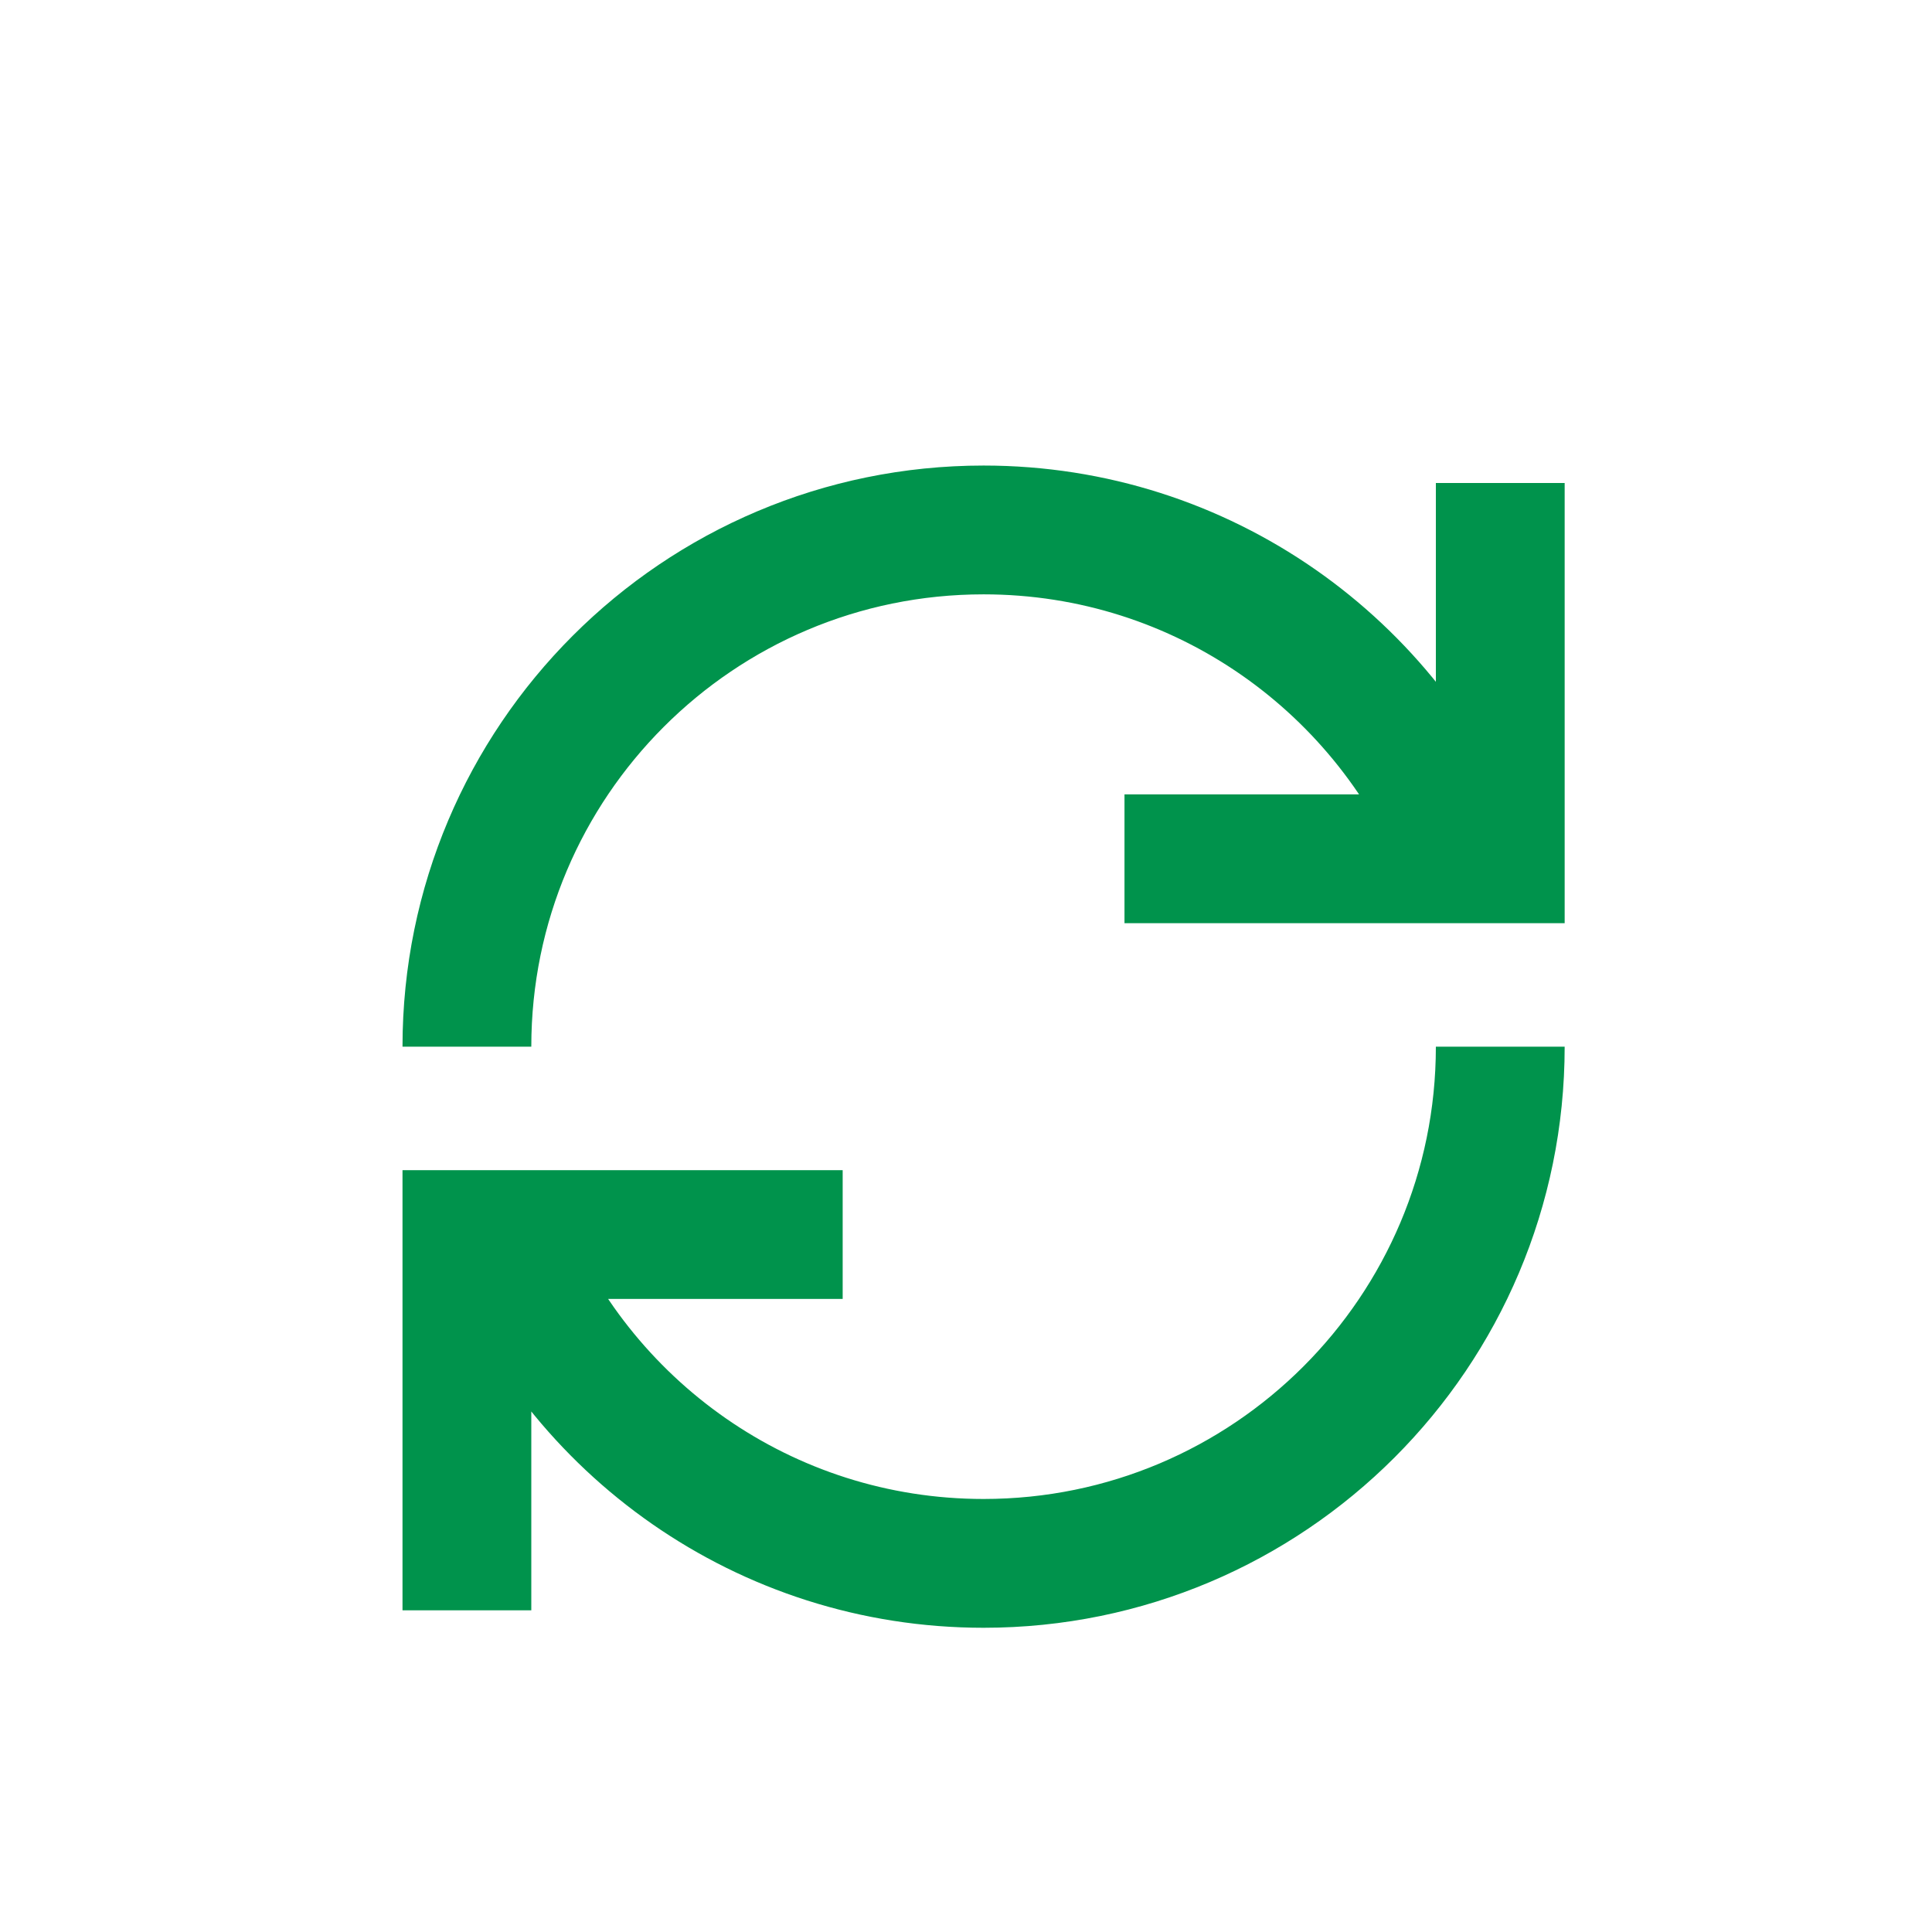 <svg width="30" height="30" viewBox="0 0 30 30" fill="none" xmlns="http://www.w3.org/2000/svg">
<path d="M7.797 19.172C8.966 22.159 11.873 24.276 15.273 24.276C19.704 24.276 23.296 20.683 23.296 16.253M22.749 13.334C21.581 10.345 18.674 8.229 15.273 8.229C10.842 8.229 7.25 11.822 7.25 16.253M13.085 19.17H7.25V25.005M23.296 7.5V13.335H17.461" stroke="#00934C" stroke-width="2"/>
</svg>

